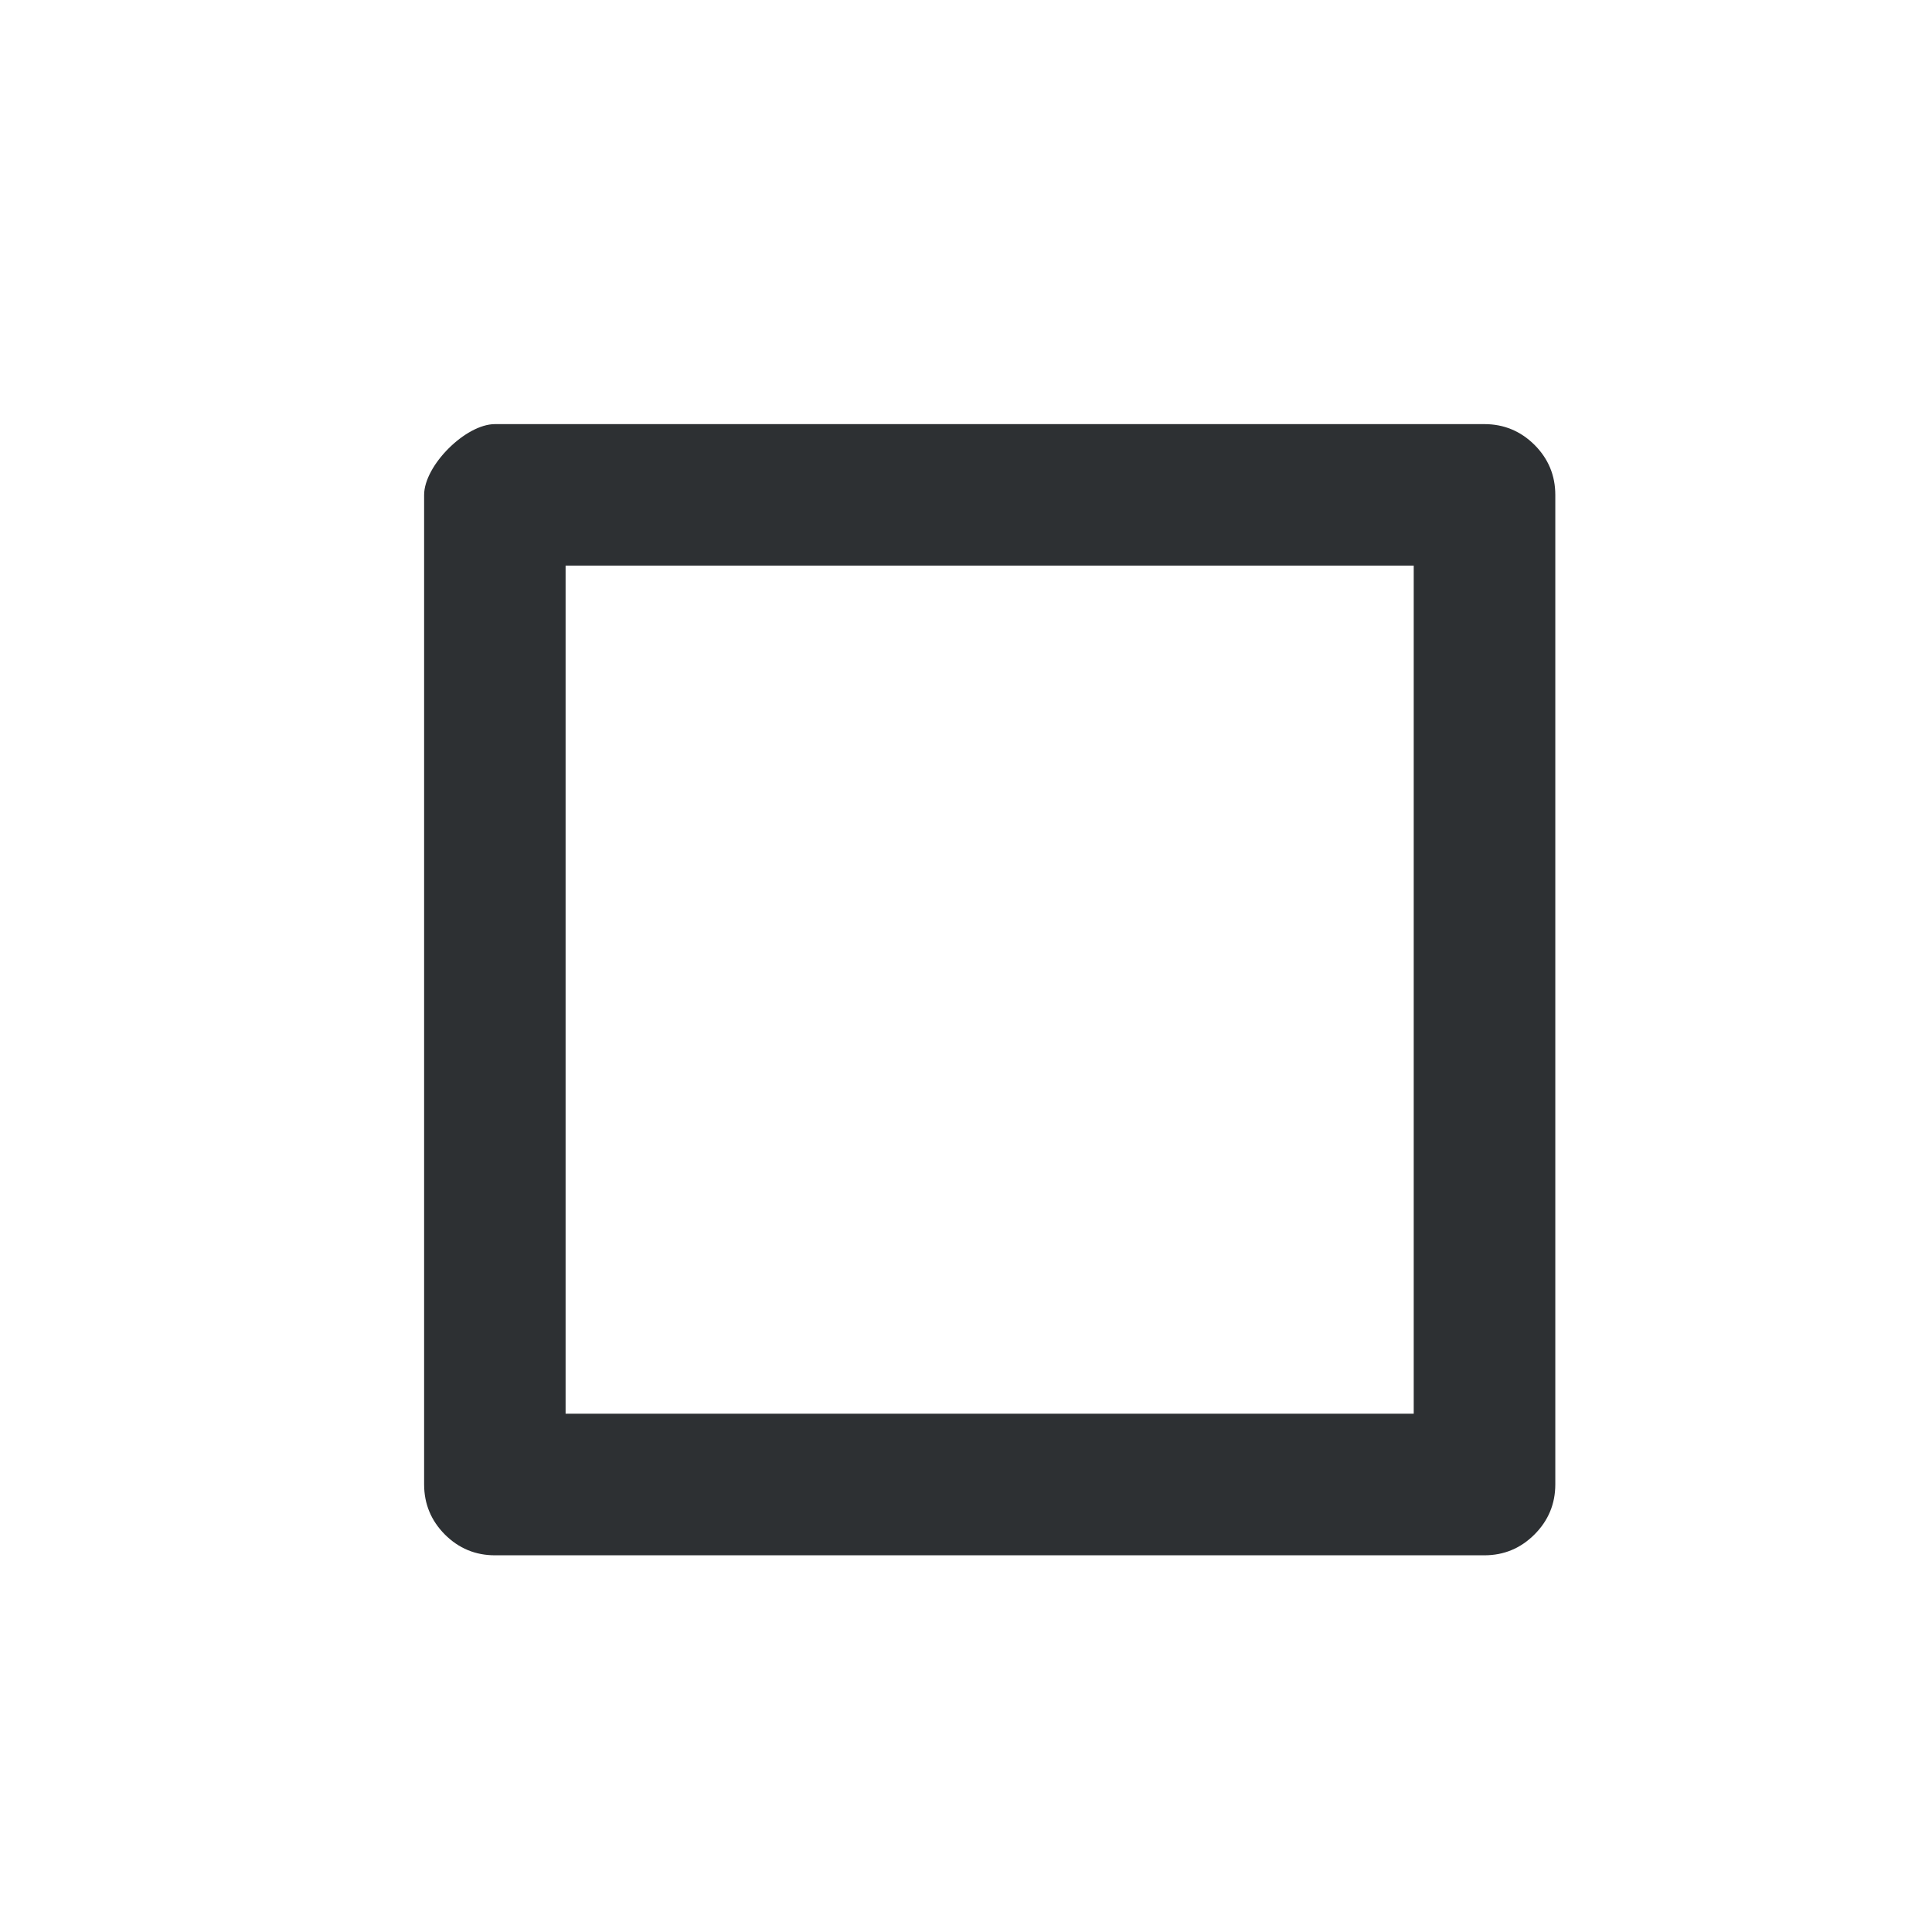 <?xml version='1.0' encoding='UTF-8' standalone='no'?>
<svg baseProfile="tiny" height="4.821mm" version="1.2" viewBox="0 0 41 41" width="4.821mm" xmlns="http://www.w3.org/2000/svg" xmlns:xlink="http://www.w3.org/1999/xlink">
    <style id="current-color-scheme" type="text/css">.ColorScheme-Text {color:#232629;}</style>
    <title>Qt SVG Document</title>
    <desc>Auto-generated by Klassy window decoration</desc>
    <defs/>
    <g fill="none" fill-rule="evenodd" stroke="black" stroke-linecap="square" stroke-linejoin="bevel" stroke-width="1">
        <g class="ColorScheme-Text" fill="currentColor" fill-opacity="0.95" font-family="Noto Sans" font-size="30" font-style="normal" font-weight="400" stroke="none" transform="matrix(2.278,0,0,2.278,0,0)">
            <path d="M3.951,4.611 C3.951,4.337 4.337,3.951 4.611,3.951 L13.828,3.951 C14.01,3.951 14.166,4.016 14.295,4.144 C14.424,4.273 14.489,4.429 14.489,4.611 L14.489,13.828 C14.489,14.01 14.424,14.166 14.295,14.295 C14.166,14.424 14.01,14.489 13.828,14.489 L4.611,14.489 C4.429,14.489 4.273,14.424 4.144,14.295 C4.016,14.166 3.951,14.01 3.951,13.828 L3.951,4.611 M5.269,4.611 L5.269,13.828 C5.269,13.646 5.205,13.491 5.076,13.363 C4.948,13.234 4.793,13.17 4.611,13.17 L13.828,13.17 C13.646,13.17 13.491,13.234 13.363,13.363 C13.234,13.491 13.17,13.646 13.17,13.828 L13.17,4.611 C13.17,4.793 13.234,4.948 13.363,5.076 C13.491,5.205 13.646,5.269 13.828,5.269 L4.611,5.269 C4.883,5.269 5.269,4.883 5.269,4.611 " fill-rule="nonzero" vector-effect="none"/>
        </g>
    </g>
</svg>

